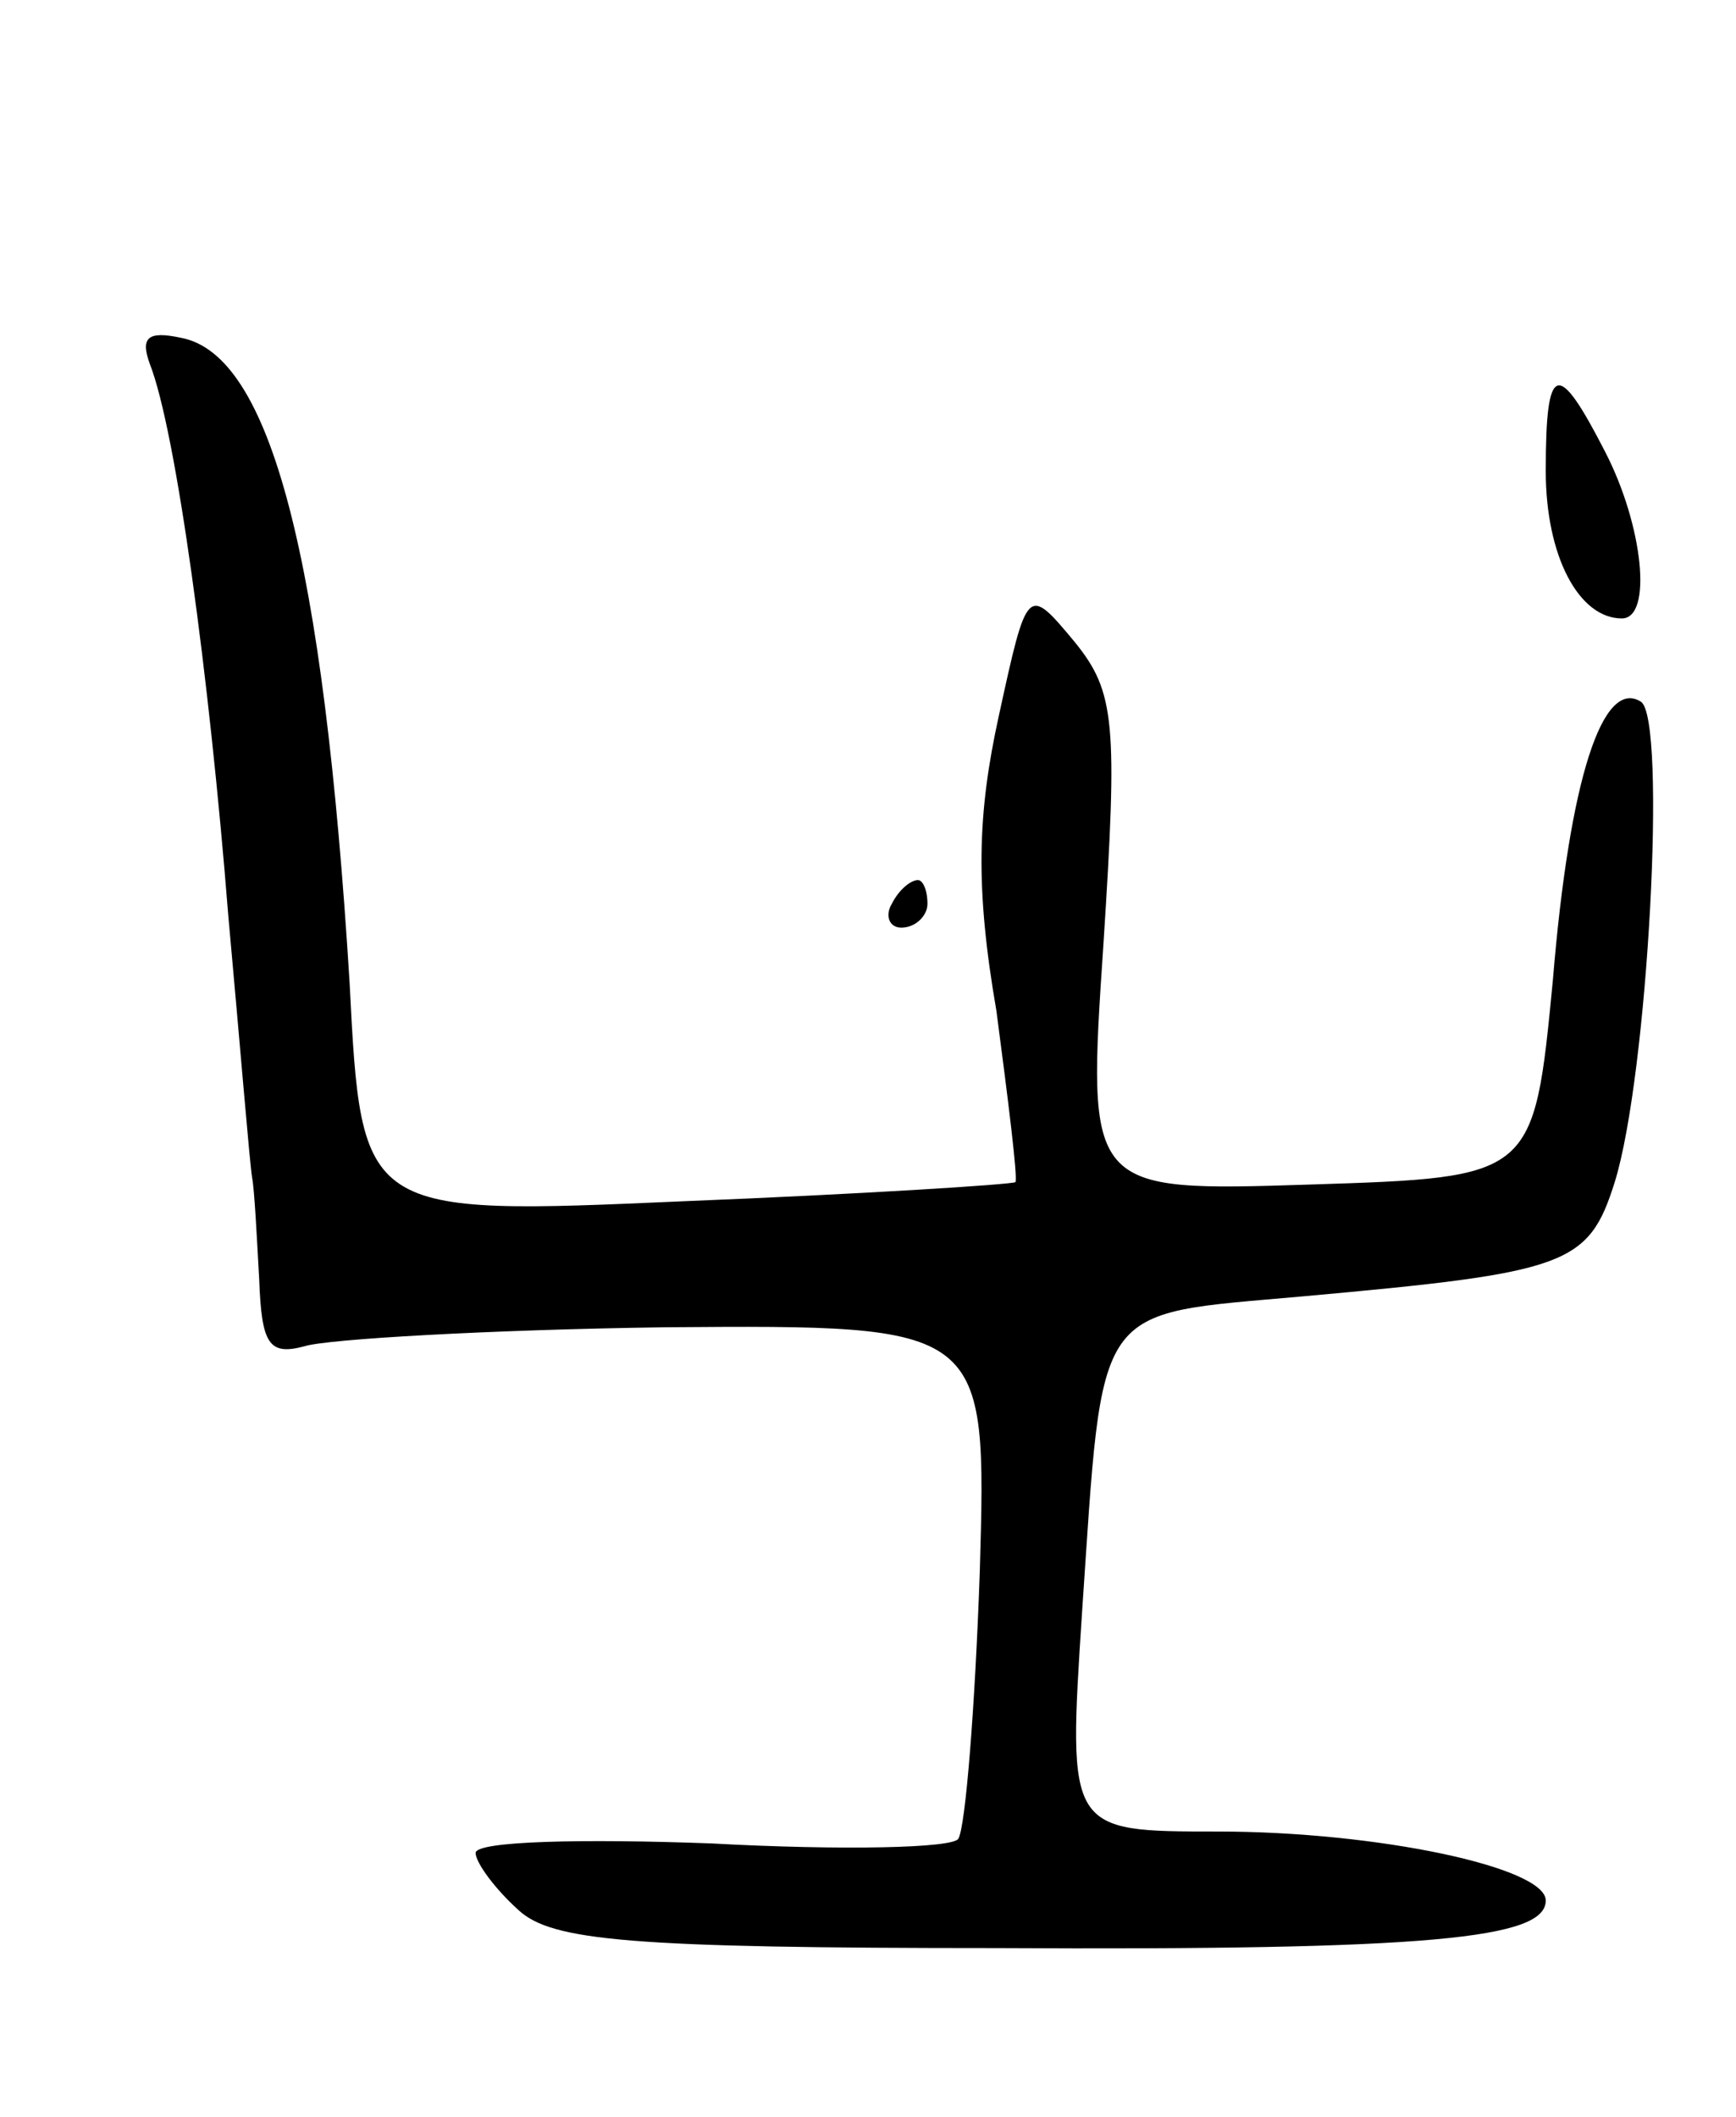 <svg version="1.0" xmlns="http://www.w3.org/2000/svg"
 width="73pt" height="89pt" viewBox="0 0 73 89"
 preserveAspectRatio="xMidYMid meet">
<g transform="translate(0,89) scale(0.1,-0.1)"
fill="#000000" stroke="none">
<path d="M63 737 c11 -28 25 -131 33 -232 5 -55 9 -104 10 -110 1 -5 2 -25 3
-43 1 -27 4 -32 19 -28 9 3 78 7 152 8 135 1 135 1 132 -103 -2 -57 -6 -107
-9 -112 -2 -4 -49 -5 -104 -2 -54 2 -99 1 -99 -4 0 -4 8 -15 18 -24 14 -13 47
-16 201 -16 183 -1 231 4 231 20 0 14 -71 29 -138 29 -63 0 -63 0 -57 92 9
132 4 125 93 133 111 10 120 13 131 48 14 45 22 195 11 202 -16 10 -30 -32
-37 -117 -8 -83 -8 -83 -102 -86 -94 -3 -94 -3 -87 101 6 93 5 106 -12 127
-20 24 -20 24 -32 -31 -9 -41 -10 -72 -1 -124 5 -38 9 -70 8 -72 -2 -1 -64 -5
-139 -8 -136 -6 -136 -6 -141 92 -11 178 -33 264 -71 271 -14 3 -17 0 -13 -11z"/>
<path d="M650 692 c0 -36 14 -62 32 -62 13 0 9 39 -7 70 -20 39 -25 38 -25 -8z"/>
<path d="M375 510 c-3 -5 -1 -10 4 -10 6 0 11 5 11 10 0 6 -2 10 -4 10 -3 0
-8 -4 -11 -10z"/>
</g>
</svg>
